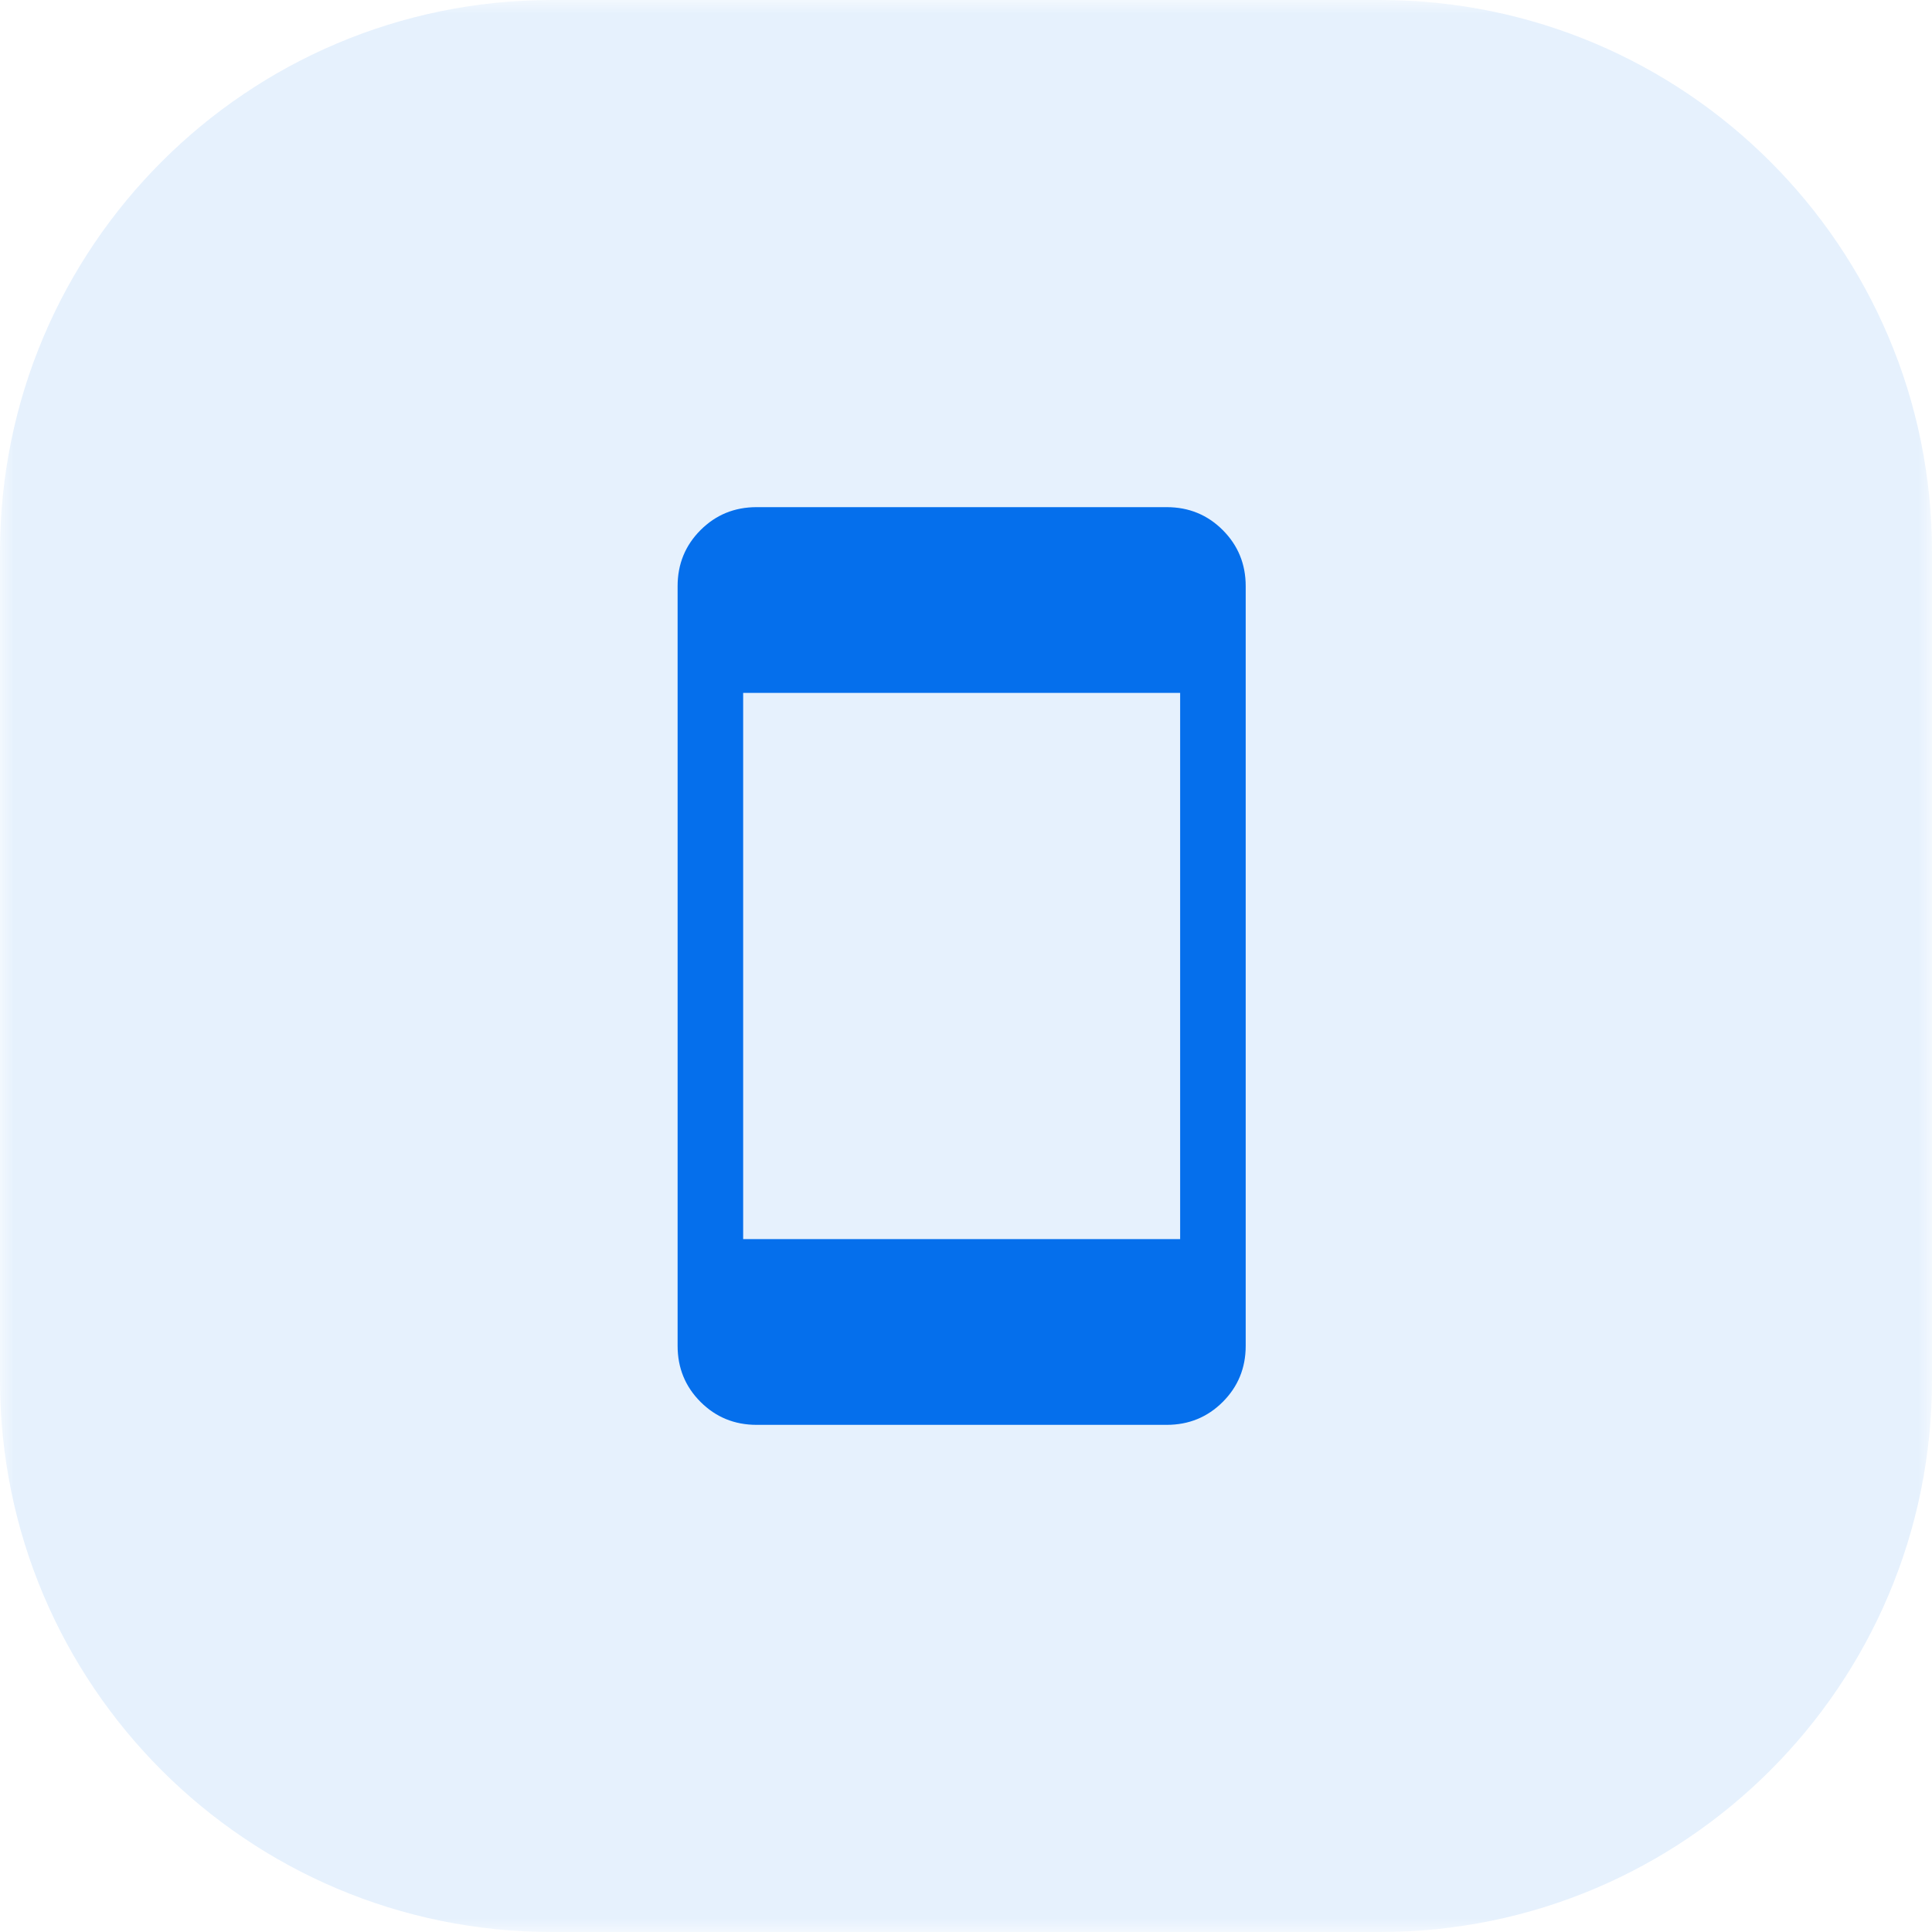 <svg width="70" height="70" viewBox="0 0 70 70" fill="none" xmlns="http://www.w3.org/2000/svg">
<mask id="mask0_90_7" style="mask-type:luminance" maskUnits="userSpaceOnUse" x="0" y="0" width="70" height="70">
<path d="M70 0H0V70H70V0Z" fill="white"/>
</mask>
<g mask="url(#mask0_90_7)">
<path opacity="0.1" d="M50 0H20C8.954 0 0 8.954 0 20V50C0 61.046 8.954 70 20 70H50C61.046 70 70 61.046 70 50V20C70 8.954 61.046 0 50 0Z" fill="#056FEC"/>
<path d="M27.413 51.625C26.613 51.625 25.936 51.348 25.382 50.794C24.828 50.24 24.551 49.563 24.551 48.763V21.237C24.551 20.438 24.828 19.761 25.382 19.206C25.936 18.652 26.613 18.375 27.413 18.375H42.272C43.072 18.375 43.749 18.652 44.303 19.206C44.857 19.761 45.134 20.438 45.134 21.237V48.763C45.134 49.563 44.857 50.24 44.303 50.794C43.749 51.348 43.072 51.625 42.272 51.625L27.413 51.625ZM26.926 44.896H42.759V25.104H26.926V44.896Z" fill="#056FEC"/>
</g>
</svg>
